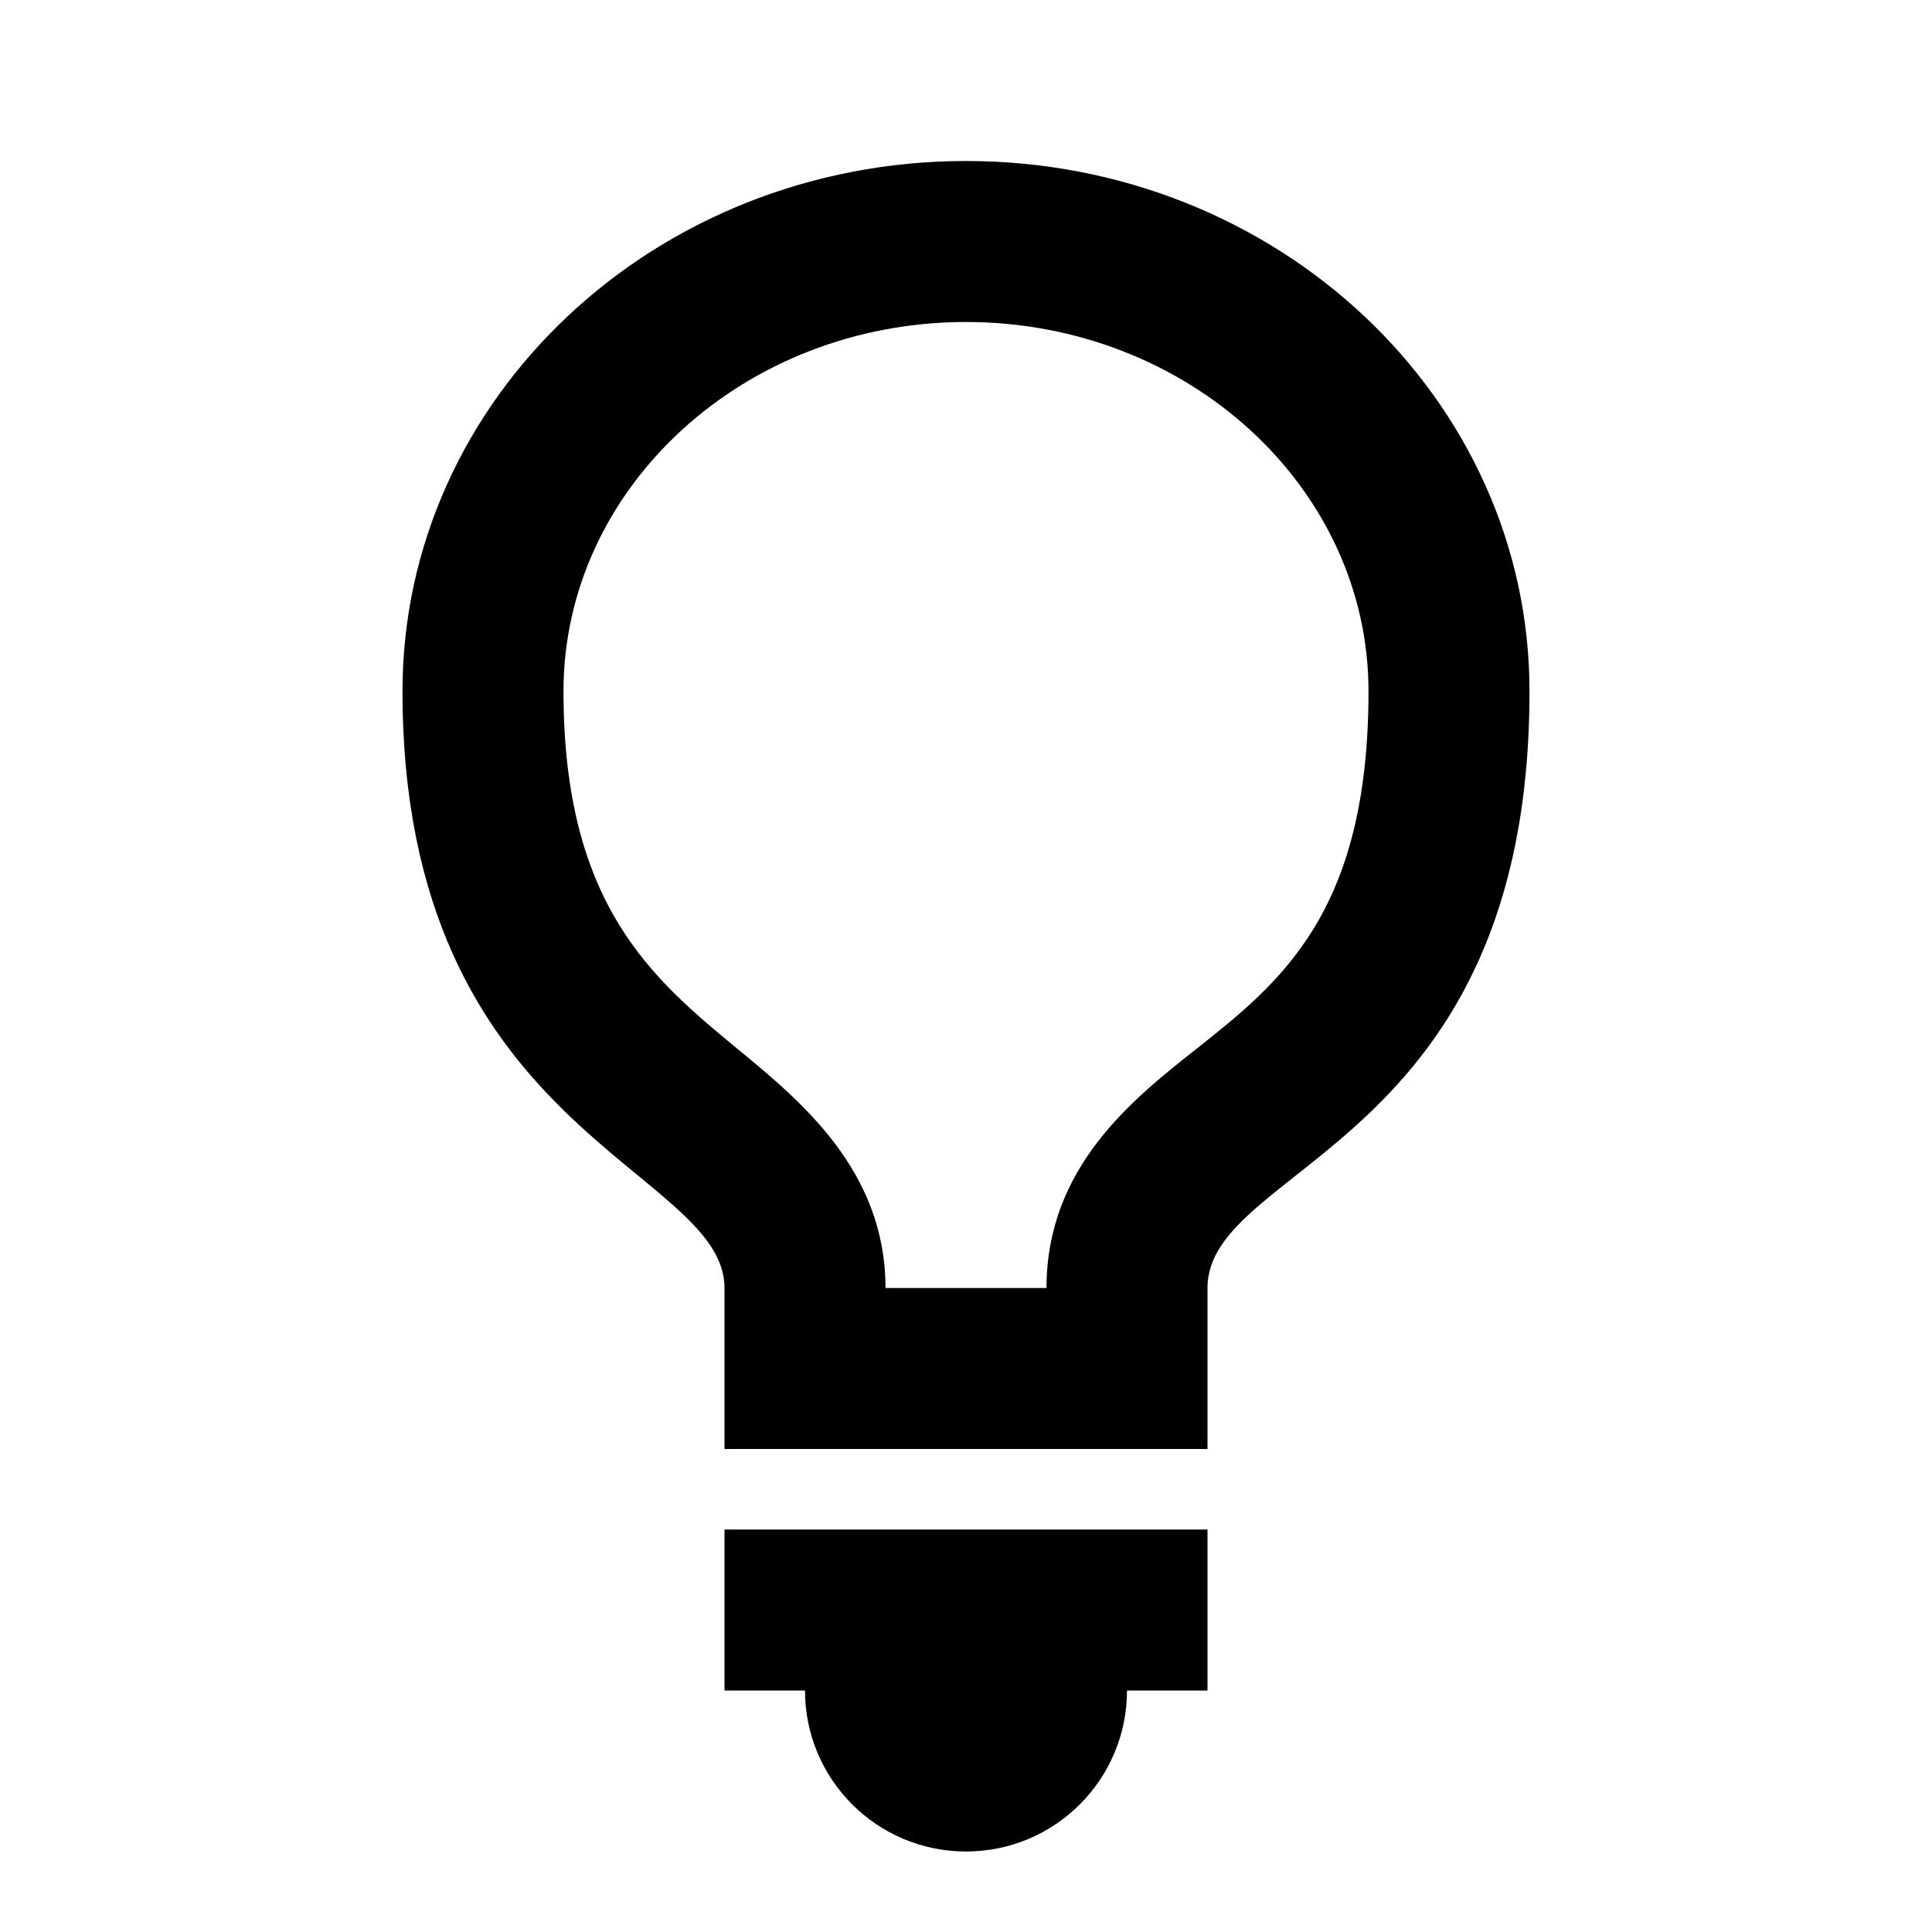 <?xml version="1.0" encoding="UTF-8"?>
<svg width="24px" height="24px" viewBox="0 0 24 24" version="1.1" xmlns="http://www.w3.org/2000/svg" xmlns:xlink="http://www.w3.org/1999/xlink">
    <!-- Generator: Sketch 45.1 (43504) - http://www.bohemiancoding.com/sketch -->
    <title>lightbulb-3</title>
    <desc>Created with Sketch.</desc>
    <defs></defs>
    <g id="Page-1" stroke="none" stroke-width="1" fill="none" fill-rule="evenodd">
        <g id="lightbulb-3" fill="#000000">
            <g id="Light-Bulb-3" transform="translate(5, 2)">
                <path d="M7,0 C3.134,0 0,2.95 0,6.588 C0,12.074 4,12.507 4,14 L4,16 L10,16 L10,14 C10,12.456 14,12.25 14,6.588 C14,2.95 10.866,0 7,0 L7,0 Z M9.849,11.04 C9.069,11.657 8,12.502 8,14 L6,14 C6,12.545 4.95,11.68 4.184,11.048 C3.11,10.164 2,9.25 2,6.588 C2,4.058 4.243,2 7,2 C9.757,2 12,4.058 12,6.588 C12,9.339 10.906,10.204 9.849,11.04 L9.849,11.04 Z" id="Fill-1"></path>
                <path d="M4,19 L5,19 C5,20.105 5.895,21 7,21 C8.105,21 9,20.105 9,19 L10,19 L10,17 L4,17 L4,19" id="Fill-2"></path>
            </g>
        </g>
    </g>
</svg>